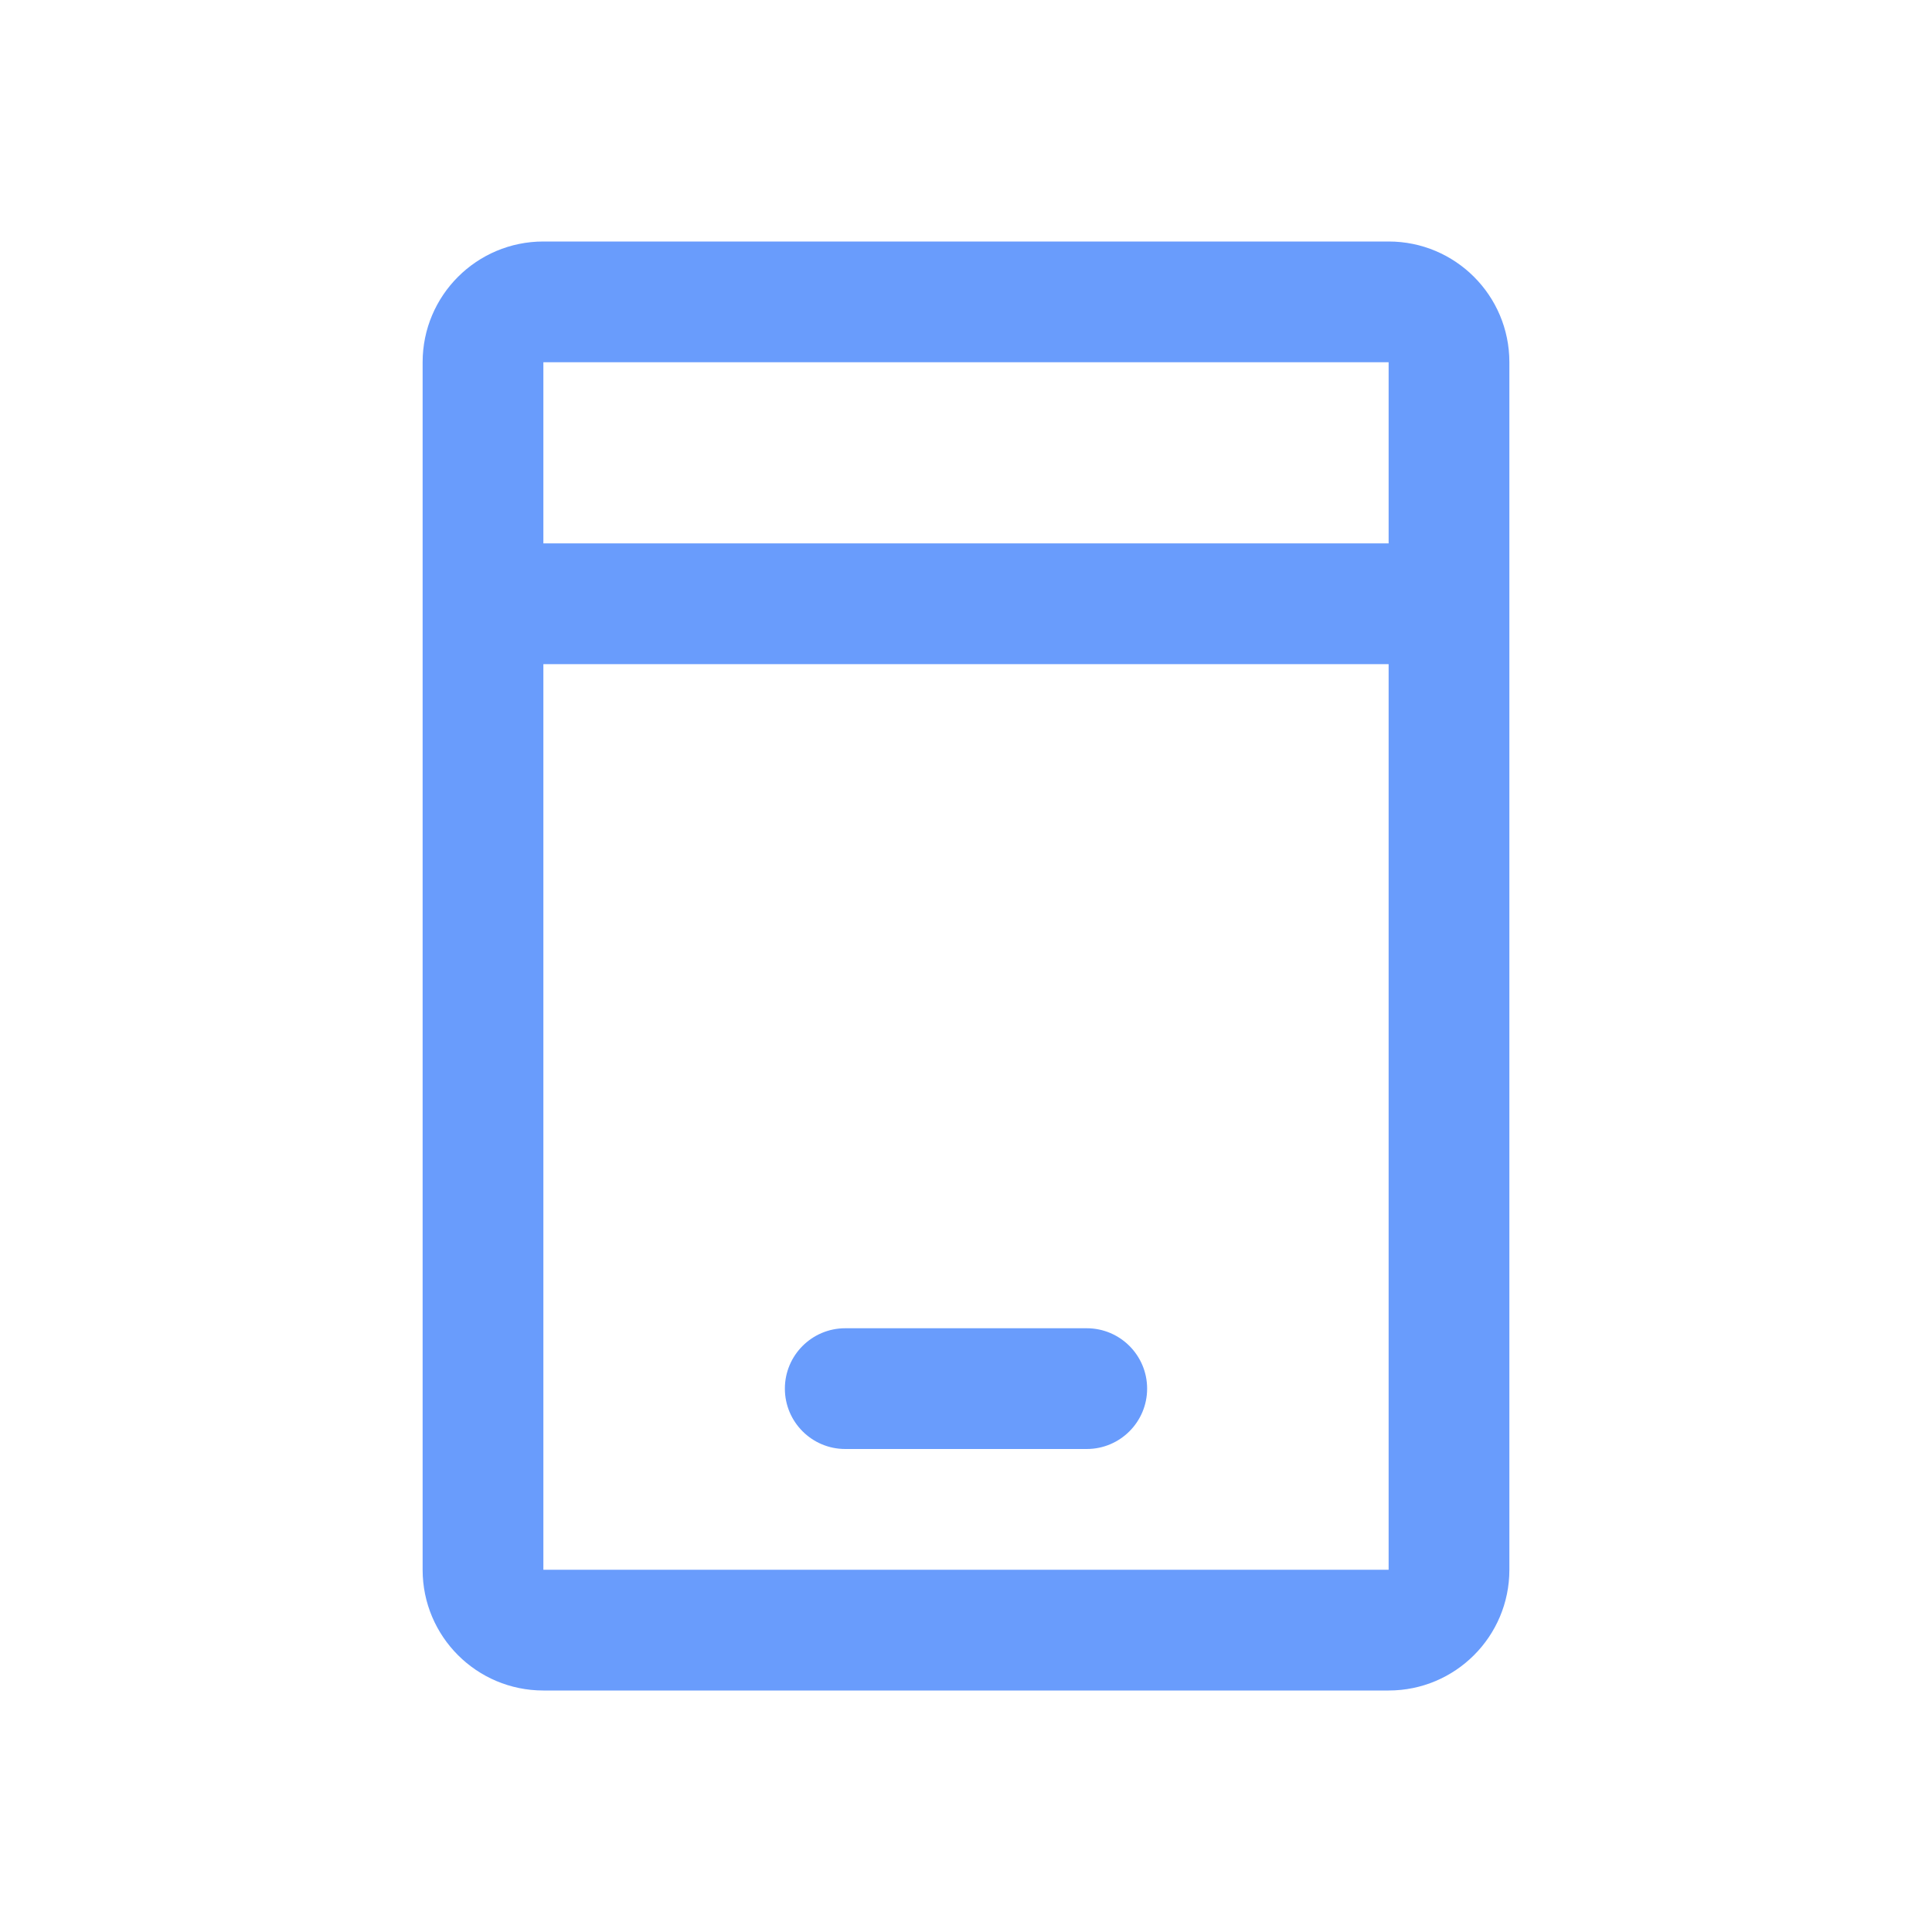 <svg width="32" height="32" fill="none" xmlns="http://www.w3.org/2000/svg"><path fill-rule="evenodd" clip-rule="evenodd" d="M23 6H9v3h14V6Zm0 5H9v15h14V11ZM7 10V6c0-1.105.895-2 2-2h14c1.105 0 2 .895 2 2v20c0 1.105-.895 2-2 2H9c-1.105 0-2-.895-2-2V10Zm6 13c0-.552.448-1 1-1h4c.552 0 1 .448 1 1s-.448 1-1 1h-4c-.552 0-1-.448-1-1Z" fill="#699CFC"/></svg>